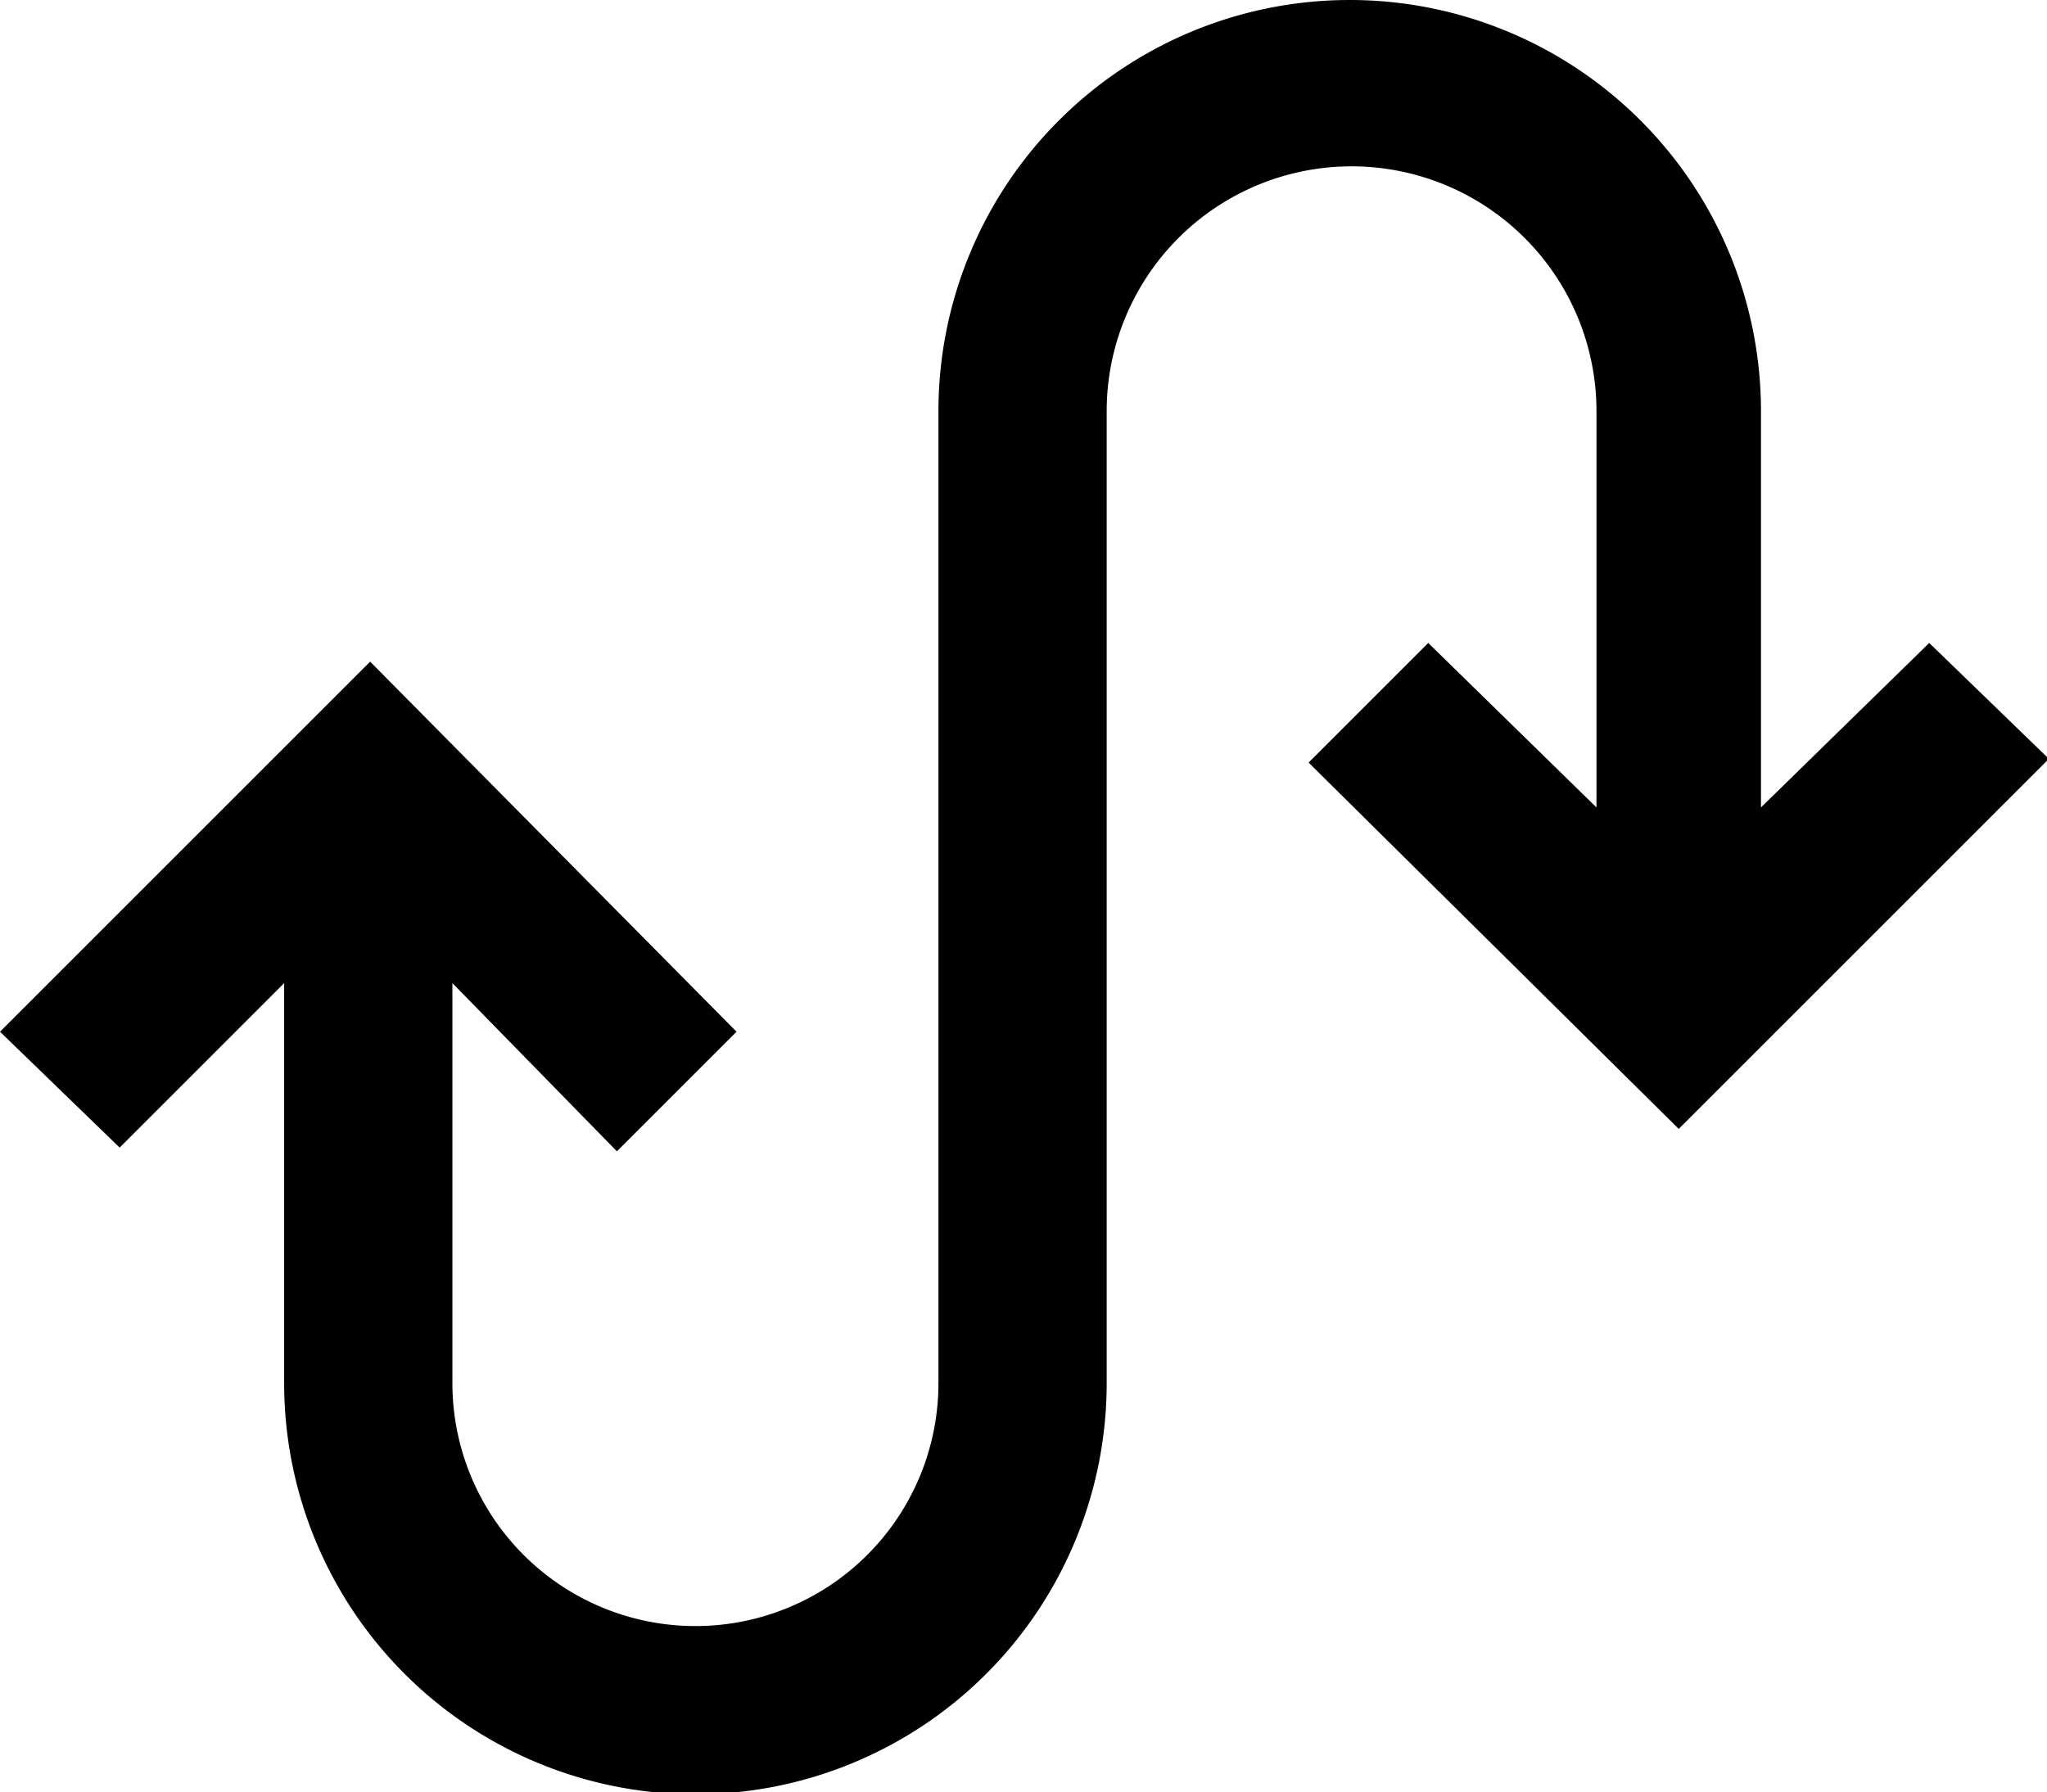 <svg xmlns="http://www.w3.org/2000/svg" xml:space="preserve" viewBox="0 0 547.5 479.5"><path d="M76 263v107a110 110 0 0 0 220 0V110a65 65 0 1 1 131 0v106l-45-44-32 32 99 98 99-99-32-31-45 44V110a110 110 0 0 0-220 0v260a65 65 0 1 1-130 0V263l44 45 32-32-98-99-99 99 32 31 44-44z" fill="#010101"/></svg>
